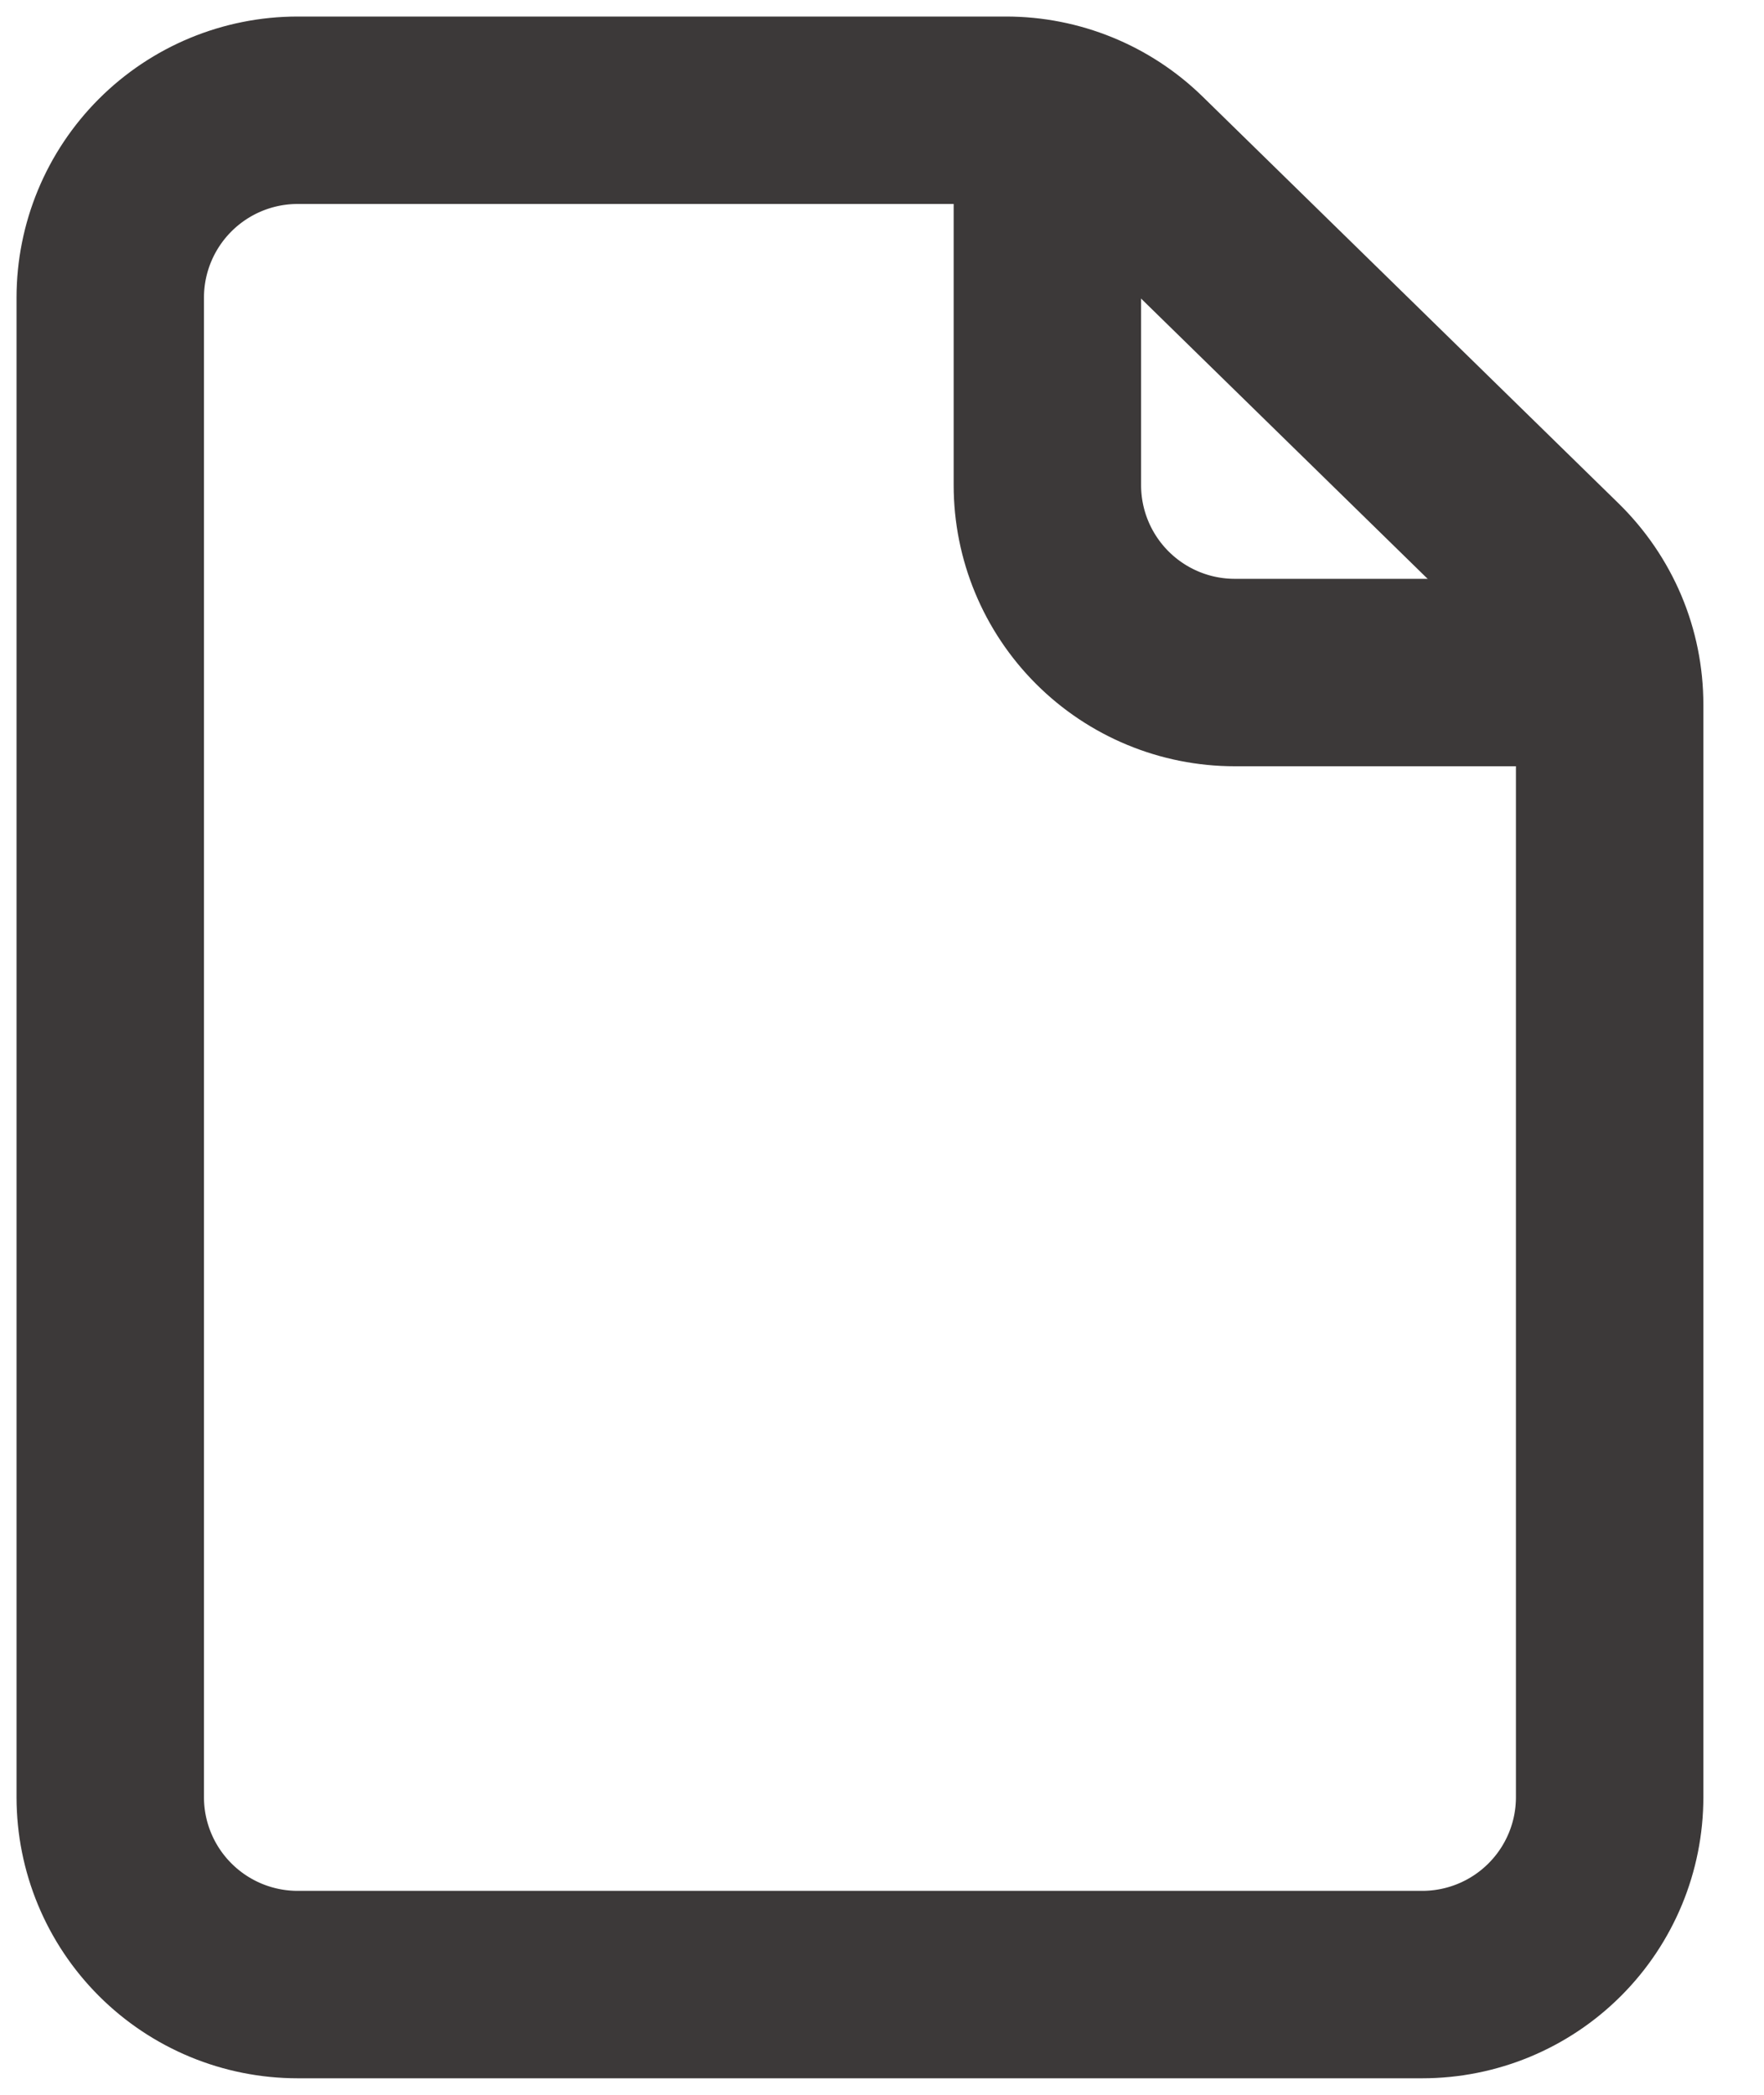 <svg width="16" height="19" viewBox="0 0 16 19" fill="none" xmlns="http://www.w3.org/2000/svg">
<path d="M1 2.7V16.3C1 16.751 1.179 17.183 1.498 17.502C1.817 17.821 2.249 18 2.7 18H12.9C13.351 18 13.783 17.821 14.102 17.502C14.421 17.183 14.6 16.751 14.6 16.3V6.391C14.6 6.164 14.555 5.94 14.467 5.731C14.379 5.523 14.25 5.334 14.088 5.175L10.314 1.484C9.997 1.174 9.57 1 9.126 1H2.7C2.249 1 1.817 1.179 1.498 1.498C1.179 1.817 1 2.249 1 2.7V2.7Z" stroke="#3C3939" stroke-width="1.7" stroke-linecap="round" stroke-linejoin="round"/>
<path d="M9.5 1V4.4C9.5 4.851 9.679 5.283 9.998 5.602C10.317 5.921 10.749 6.1 11.2 6.1H14.6" stroke="#3C3939" stroke-width="1.7" stroke-linejoin="round"/>
</svg>
